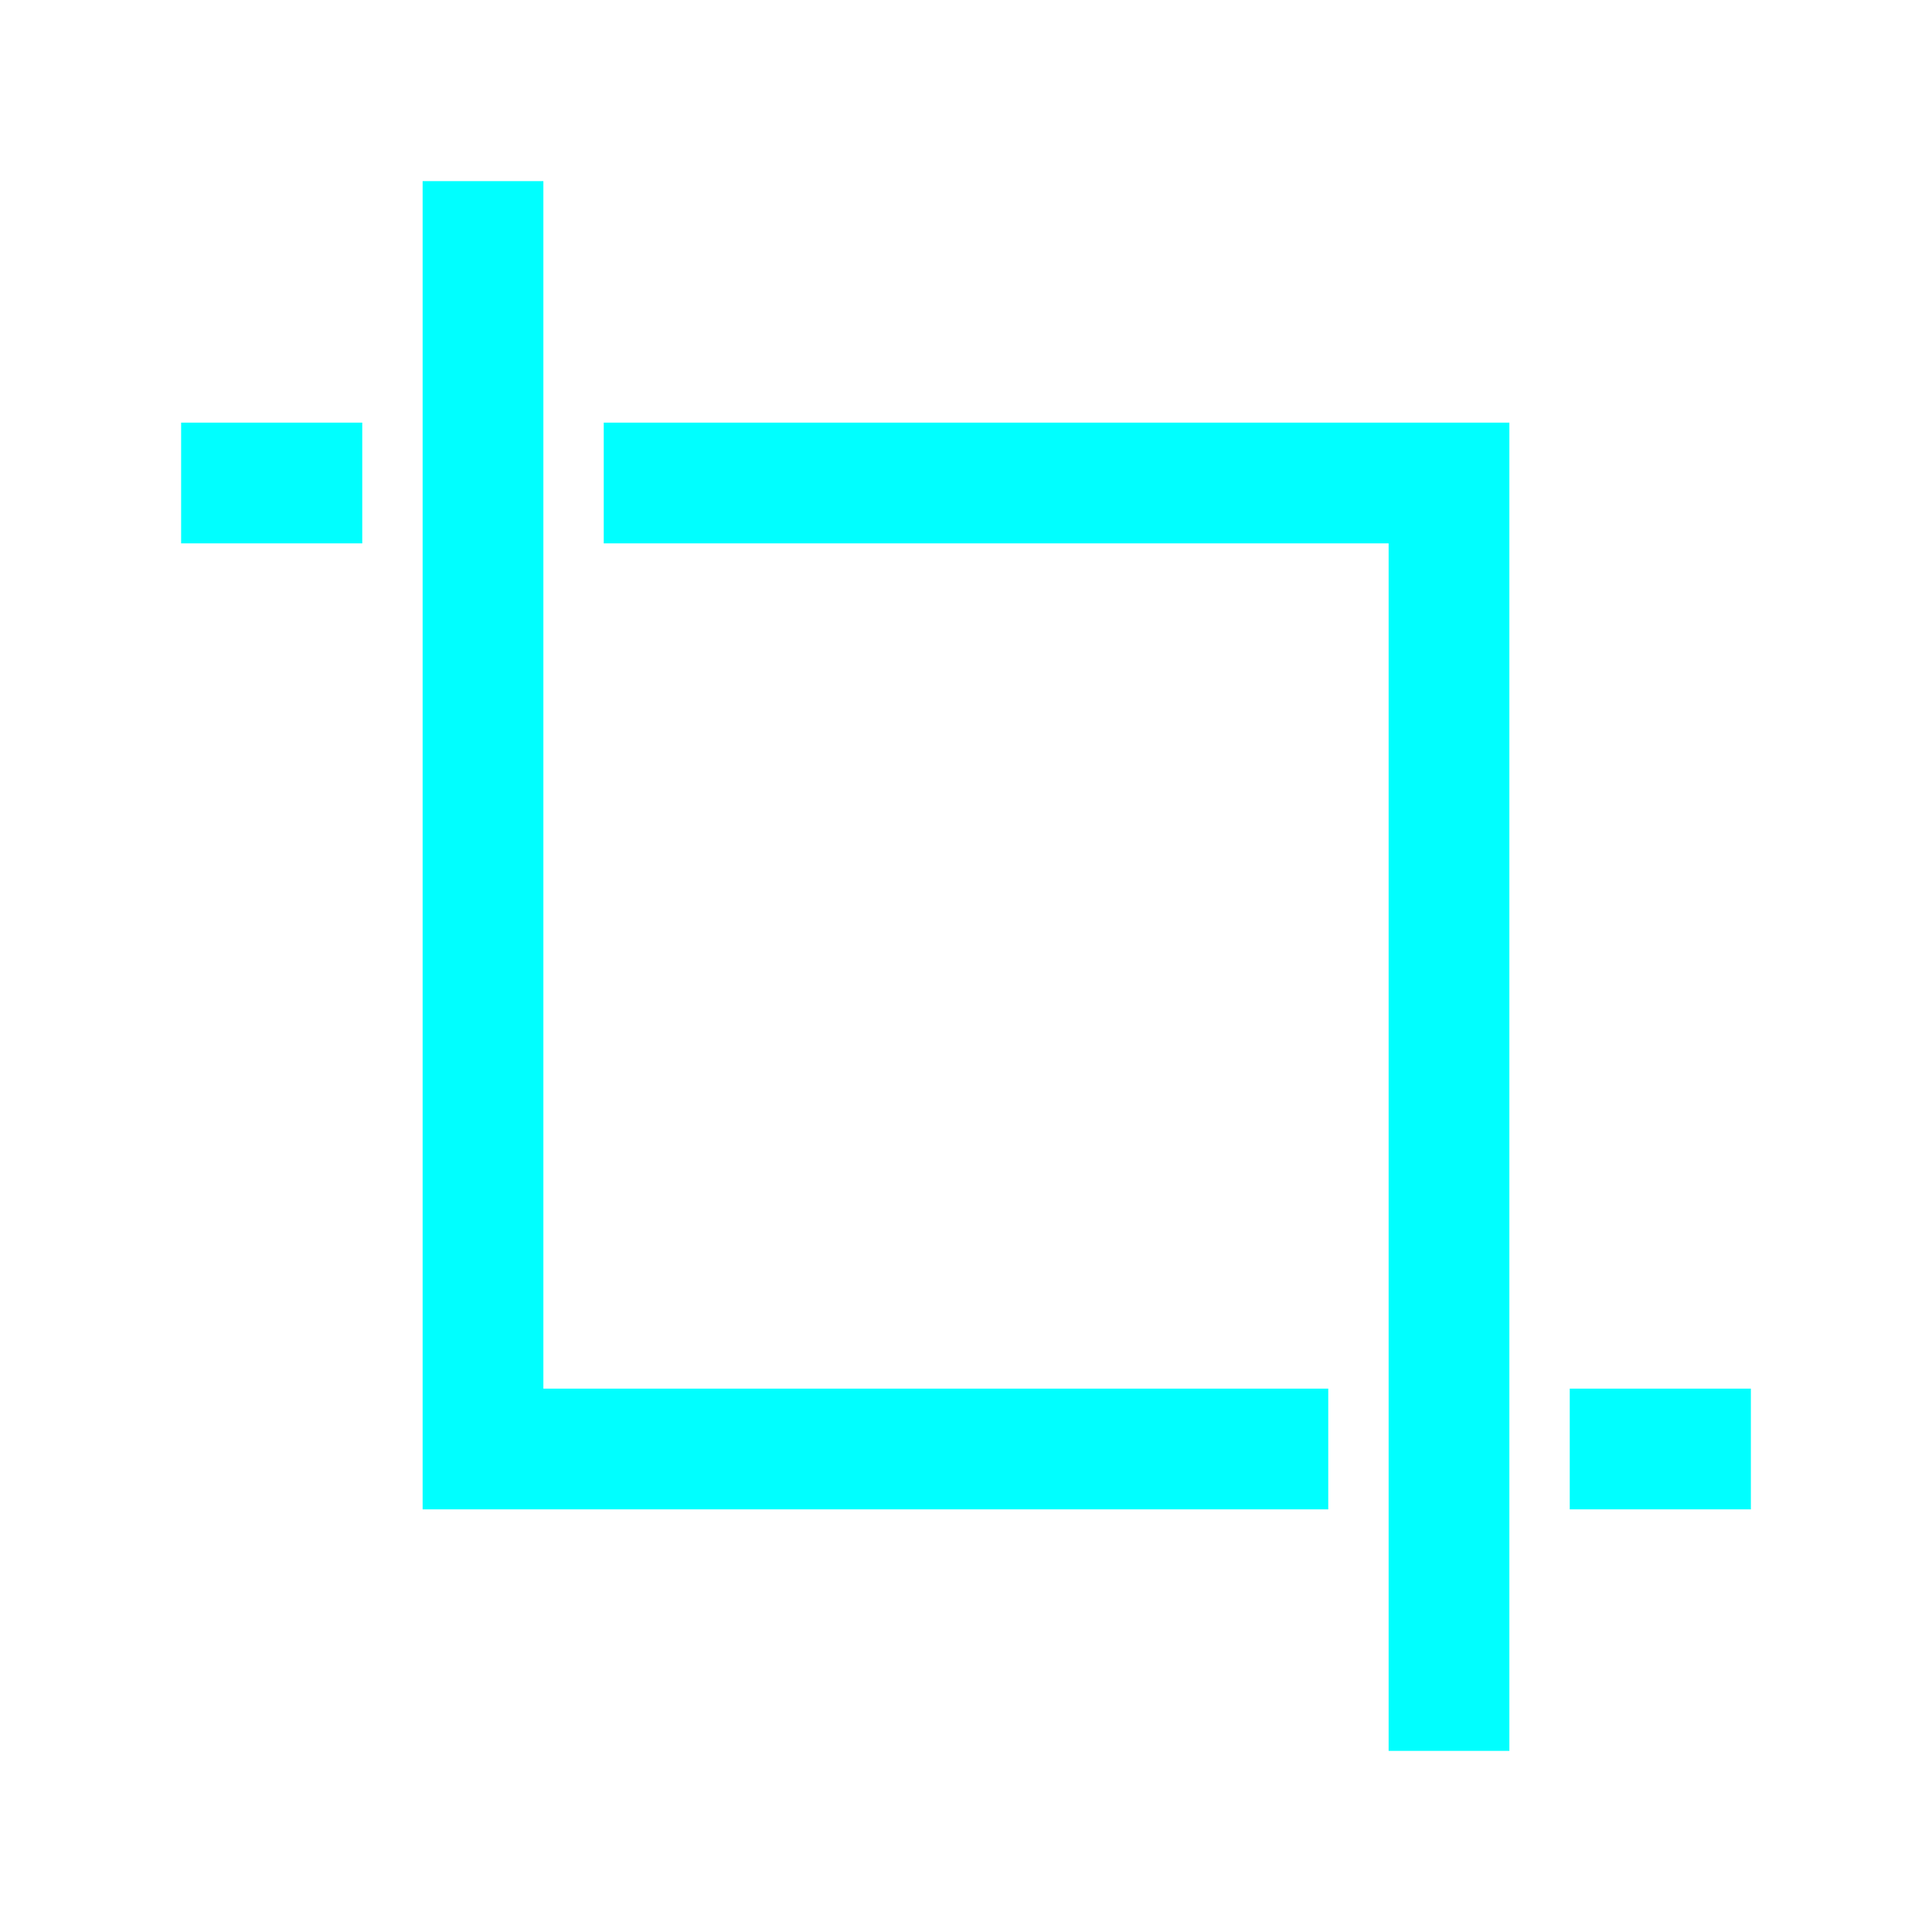 <?xml version="1.0" encoding="UTF-8" standalone="no"?>
<svg
   xmlns:dc="http://purl.org/dc/elements/1.1/"
   xmlns:cc="http://creativecommons.org/ns#"
   xmlns:rdf="http://www.w3.org/1999/02/22-rdf-syntax-ns#"
   xmlns:svg="http://www.w3.org/2000/svg"
   xmlns="http://www.w3.org/2000/svg"
   xmlns:sodipodi="http://sodipodi.sourceforge.net/DTD/sodipodi-0.dtd"
   xmlns:inkscape="http://www.inkscape.org/namespaces/inkscape"
   viewBox="0 0 32 32"
   version="1.1"
   id="svg4"
   sodipodi:docname="crop.svg"
   inkscape:export-filename="/home/jupiter007/Libreoffice yaru theme fullcolor/build/cmd/32/crop.png"
   inkscape:export-xdpi="95"
   inkscape:export-ydpi="95"
   inkscape:version="1.0.1 (3bc2e813f5, 2020-09-07)">
  <defs
     id="defs8" />
  <sodipodi:namedview
     pagecolor="#ffffff"
     bordercolor="#666666"
     borderopacity="1"
     objecttolerance="10"
     gridtolerance="10"
     guidetolerance="10"
     inkscape:pageopacity="0"
     inkscape:pageshadow="2"
     inkscape:window-width="1920"
     inkscape:window-height="1016"
     id="namedview6"
     showgrid="true"
     inkscape:zoom="20.85965"
     inkscape:cx="11.130113"
     inkscape:cy="17.955597"
     inkscape:window-x="0"
     inkscape:window-y="27"
     inkscape:window-maximized="1"
     inkscape:current-layer="svg4"
     inkscape:document-rotation="0">
    <inkscape:grid
       type="xygrid"
       id="grid812" />
  </sodipodi:namedview>
  <path
     id="rect814"
     style="opacity:1;fill:#00ffff;fill-opacity:1;fill-rule:nonzero;stroke:none;stroke-width:2;stroke-linecap:round;stroke-linejoin:round;stroke-miterlimit:4;stroke-dasharray:none;stroke-opacity:1"
     d="M 7 3 L 7 6 L 7 7 L 7 9 L 7 10 L 7 25 L 22 25 L 22 23 L 9 23 L 9 10 L 9 9 L 9 7 L 9 6 L 9 3 L 7 3 z M 3 7 L 3 9 L 6 9 L 6 7 L 3 7 z M 10 7 L 10 9 L 23 9 L 23 22 L 23 23 L 23 25 L 23 26 L 23 29 L 25 29 L 25 26 L 25 25 L 25 23 L 25 22 L 25 7 L 10 7 z M 26 23 L 26 25 L 29 25 L 29 23 L 26 23 z " />
</svg>
